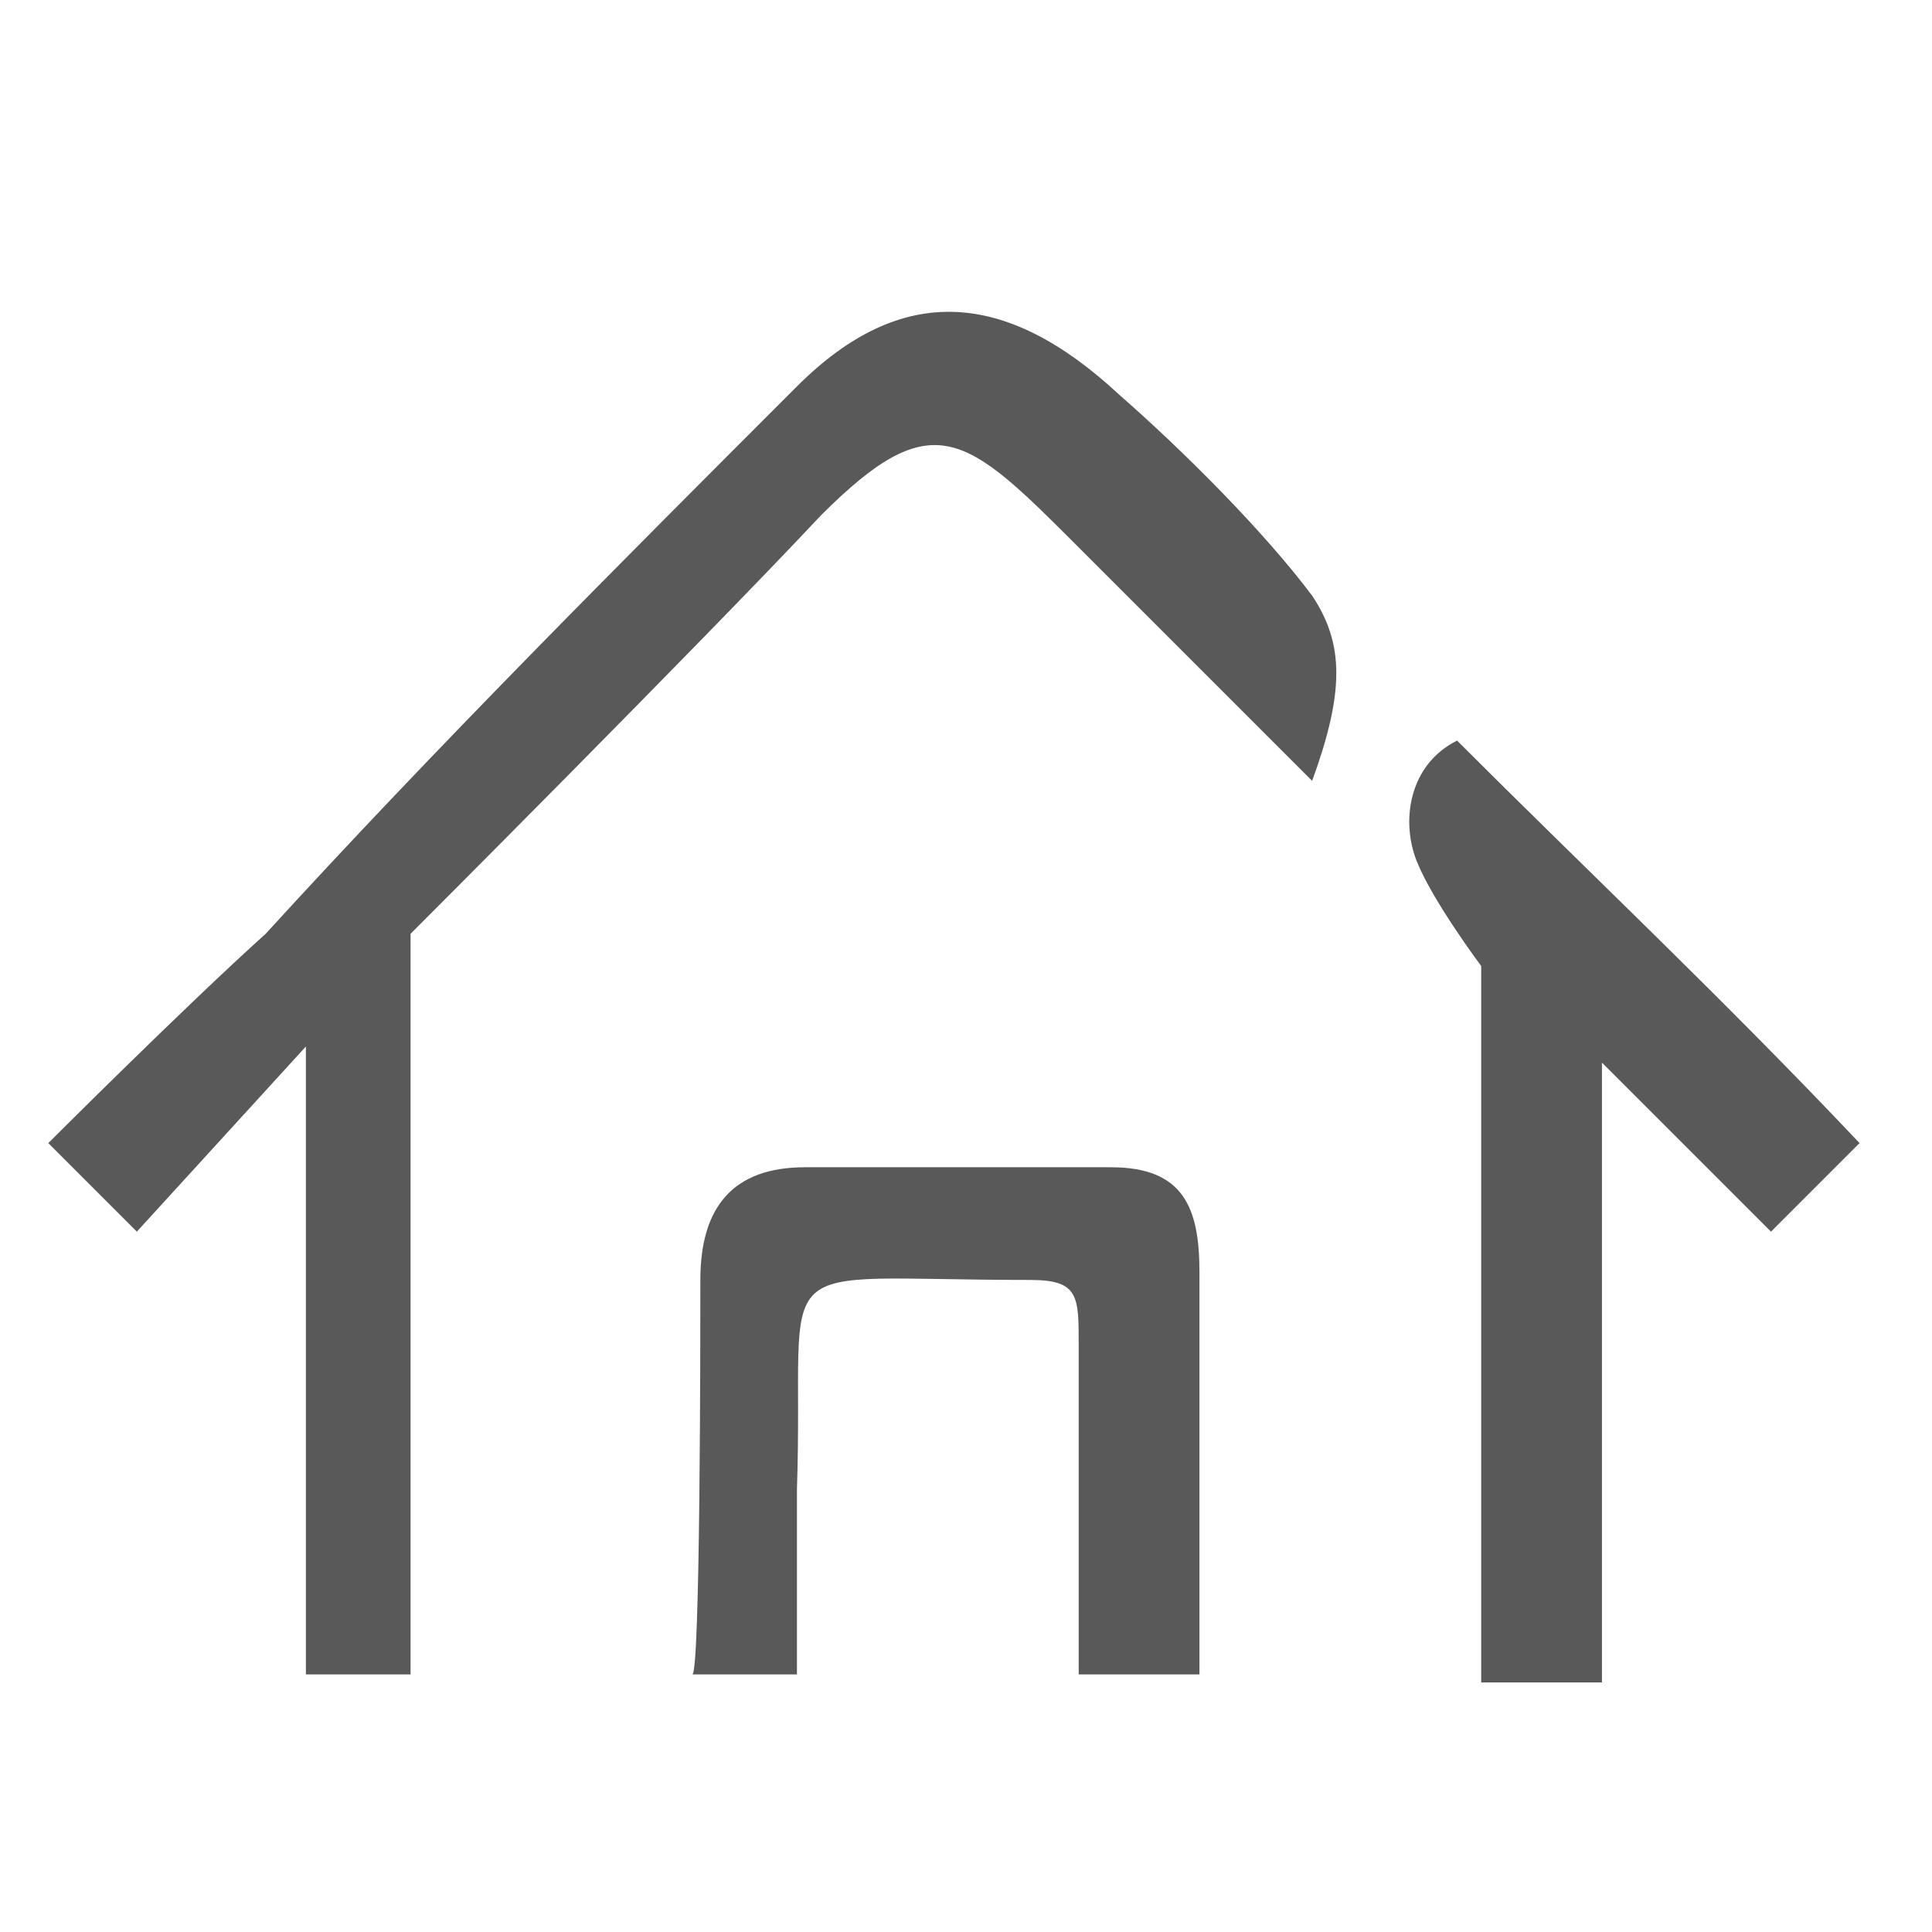 <?xml version="1.0" encoding="utf-8"?>
<!-- Generator: Adobe Illustrator 23.0.0, SVG Export Plug-In . SVG Version: 6.00 Build 0)  -->
<svg version="1.1" id="图层_1" xmlns="http://www.w3.org/2000/svg" xmlns:xlink="http://www.w3.org/1999/xlink" x="0px" y="0px"
	 viewBox="0 0 24 24" style="enable-background:new 0 0 24 24;" xml:space="preserve">
<style type="text/css">
	.st0{fill:#595959;}
</style>
<path class="st0" d="M3.8,13l-2.1,2.3l-1.1-1.1c0,0,1.7-1.7,2.7-2.6C5.4,9.3,7.7,7,9.9,4.8c1.3-1.3,2.6-1.2,4,0.1
	c0.8,0.7,1.8,1.7,2.4,2.5c0.4,0.6,0.4,1.2,0,2.3c0,0-1.7-1.7-2.9-2.9c-1.4-1.4-1.8-1.8-3.2-0.4C8.7,8,5.1,11.6,5.1,11.6v9.2H3.8V13z
	"/>
<path class="st0" d="M8.7,15.9c0-0.9,0.4-1.4,1.3-1.4c1.3,0,2.5,0,3.8,0c0.9,0,1.1,0.5,1.1,1.3c0,1.5,0,5,0,5l-1.5,0
	c0,0,0-2.9,0-4.1c0-0.6,0-0.8-0.6-0.8c-3.4,0-2.8-0.4-2.9,2.6c0,0.6,0,2.3,0,2.3l-1.3,0C8.7,20.8,8.7,16.6,8.7,15.9z"/>
<path class="st0" d="M18.1,9.2c1.6,1.6,3.3,3.2,5,5l-1.1,1.1l-2.1-2.1l0,7.7l-1.5,0V12c0,0-0.6-0.8-0.8-1.3
	C17.4,10.2,17.5,9.5,18.1,9.2z"/>
</svg>
